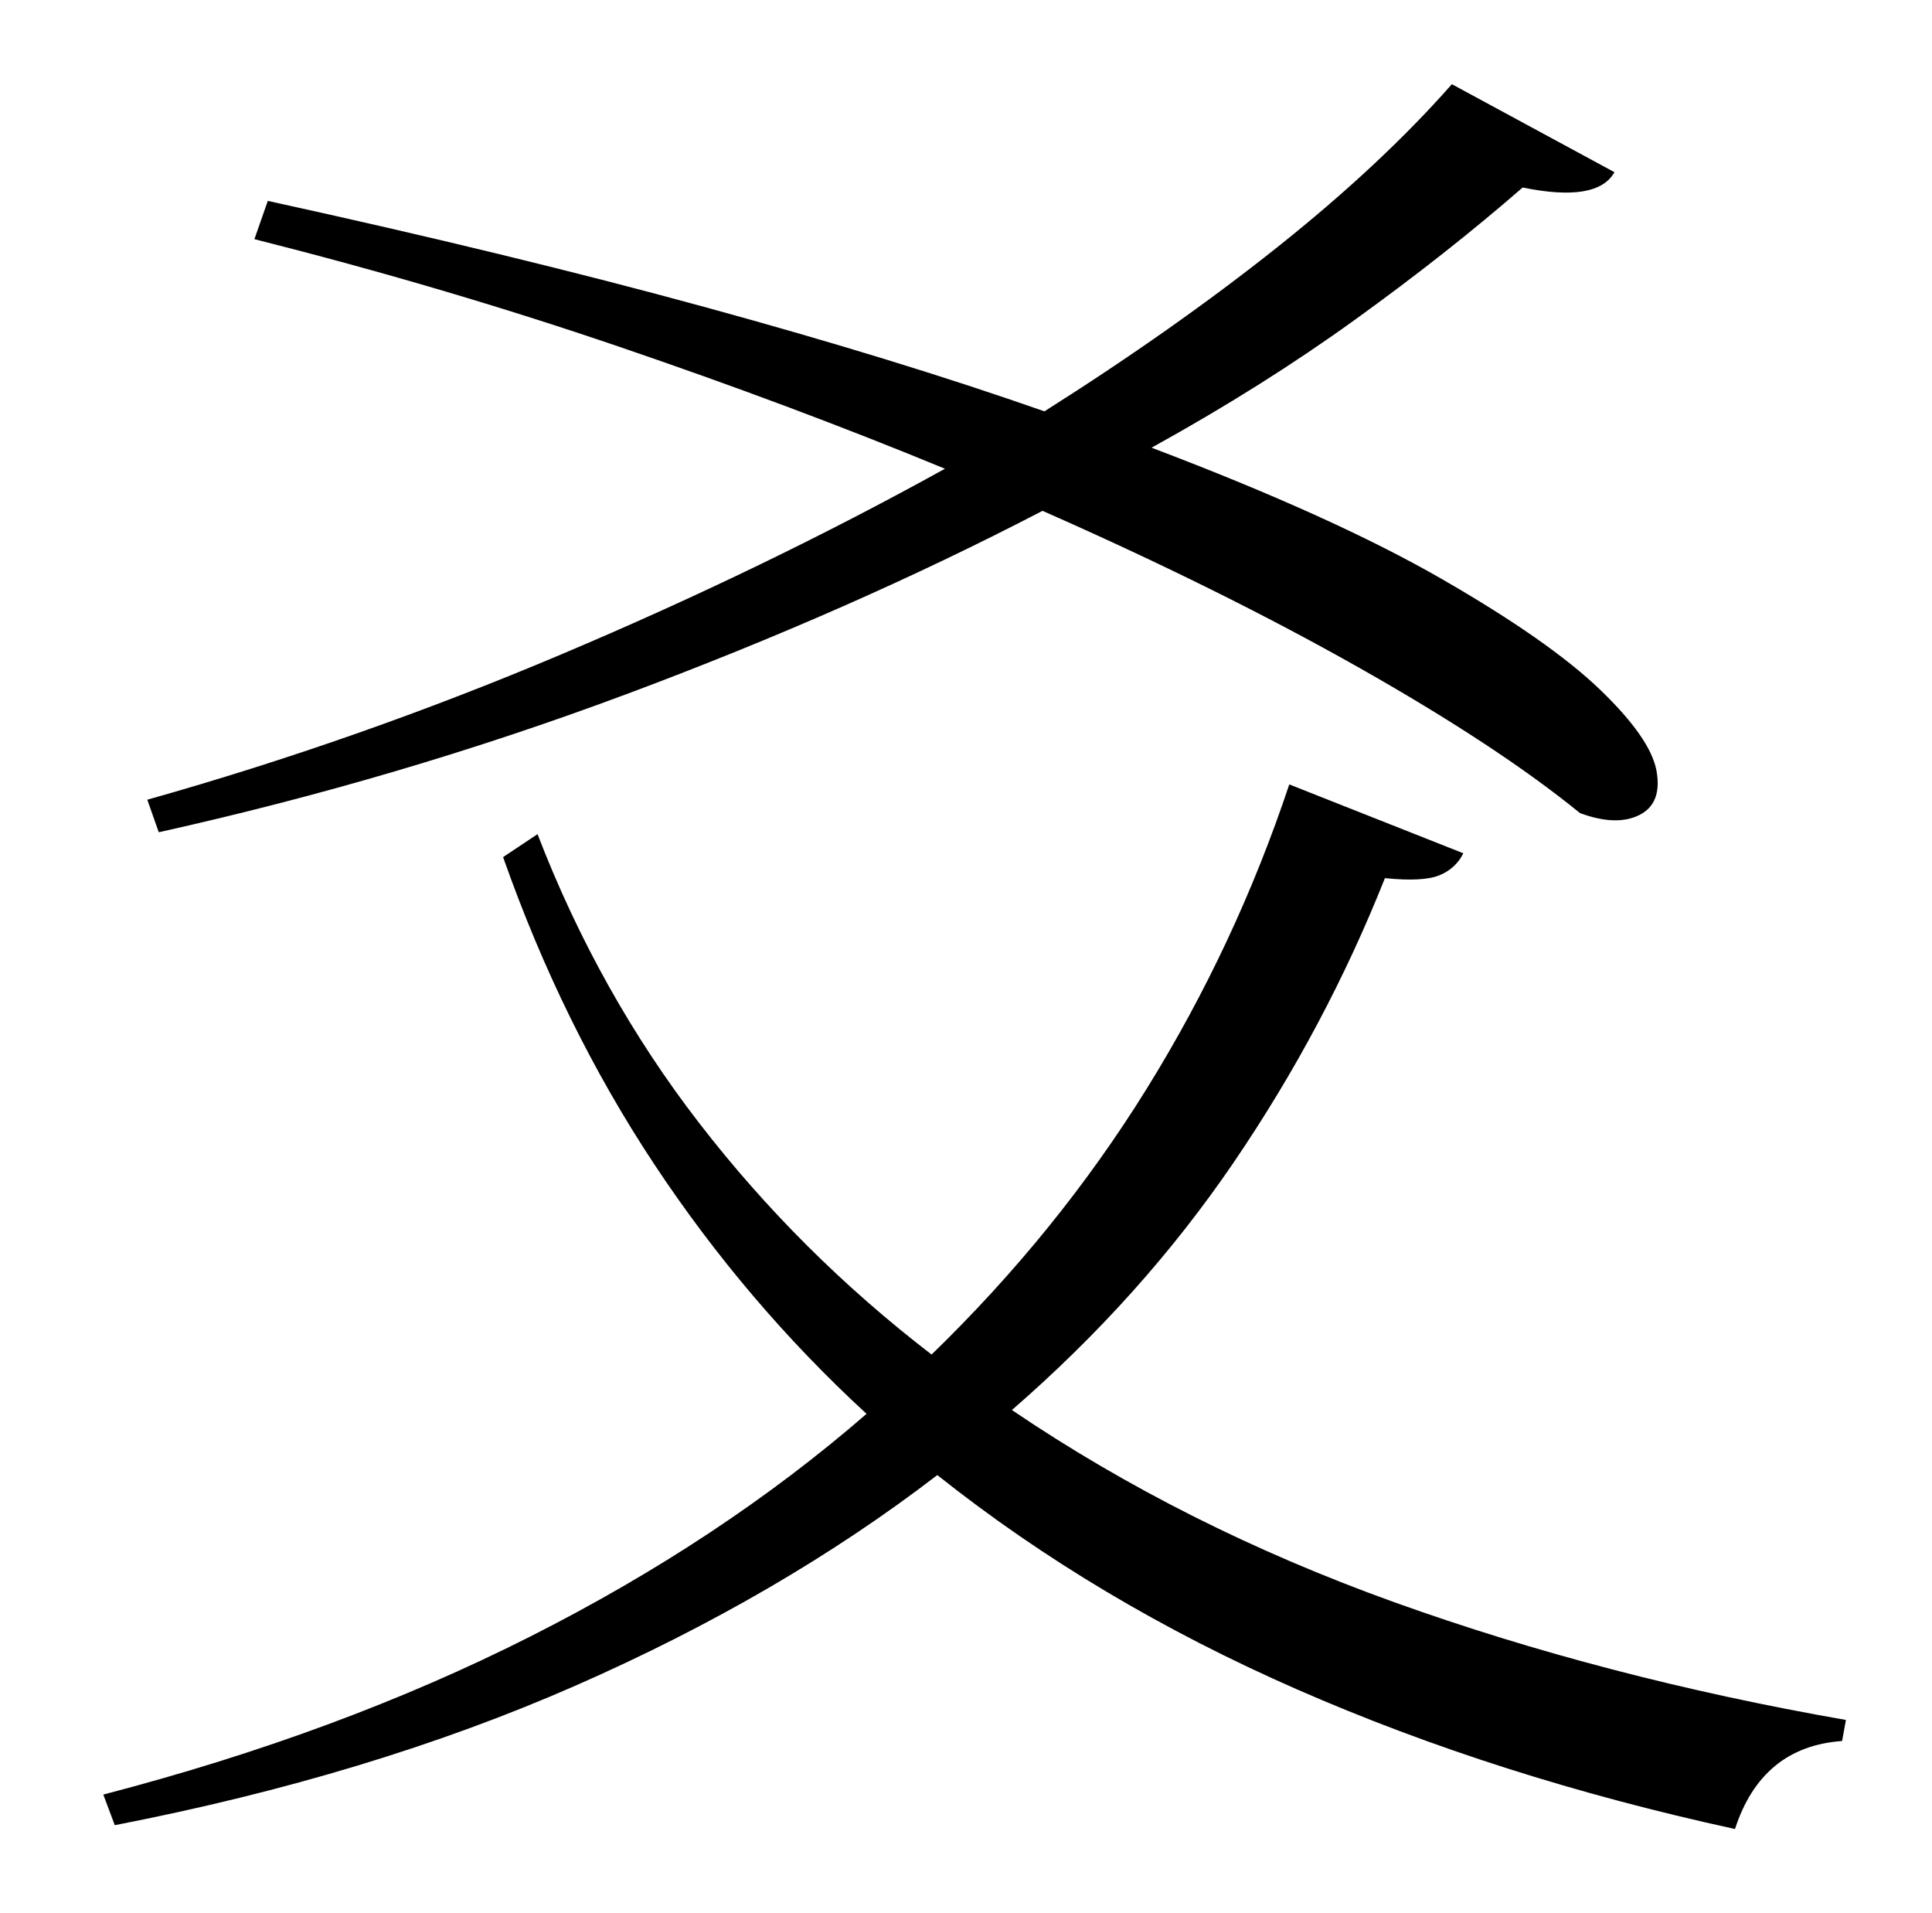 <?xml version="1.0" standalone="no"?>
<!DOCTYPE svg PUBLIC "-//W3C//DTD SVG 1.1//EN" "http://www.w3.org/Graphics/SVG/1.1/DTD/svg11.dtd" >
<svg xmlns="http://www.w3.org/2000/svg" xmlns:xlink="http://www.w3.org/1999/xlink" version="1.1" viewBox="-10 0 1010 1000">
   <path fill="currentColor"
d="M73 435l-6 -17q110 -31 216.5 -76t200.5 -97q-80 -33 -171 -64t-190 -56l7 -20q128 28 228.5 55.5t177.5 54.5q68 -43 122 -86t91 -85l85 46q-9 16 -48 8q-39 34 -87.5 69t-106.5 67q95 36 151.5 68.5t83 58t29.5 42.5t-9 23t-31 -1q-43 -35 -115.5 -76t-165.5 -82
q-100 52 -218 96t-244 72zM664 410l91 36q-4 8 -12.5 11.5t-28.5 1.5q-31 78 -79 148.5t-116 129.5q90 61 200 100.5t236 61.5l-2 11q-42 3 -56 46q-124 -27 -229 -73t-188 -112q-82 63 -189 110t-241 73l-6 -16q123 -32 223 -82.5t176 -116.5q-63 -58 -111 -130.5
t-79 -160.5l18 -12q32 83 84.5 151t121.5 121q66 -64 112.5 -139t74.5 -159z" />
</svg>
